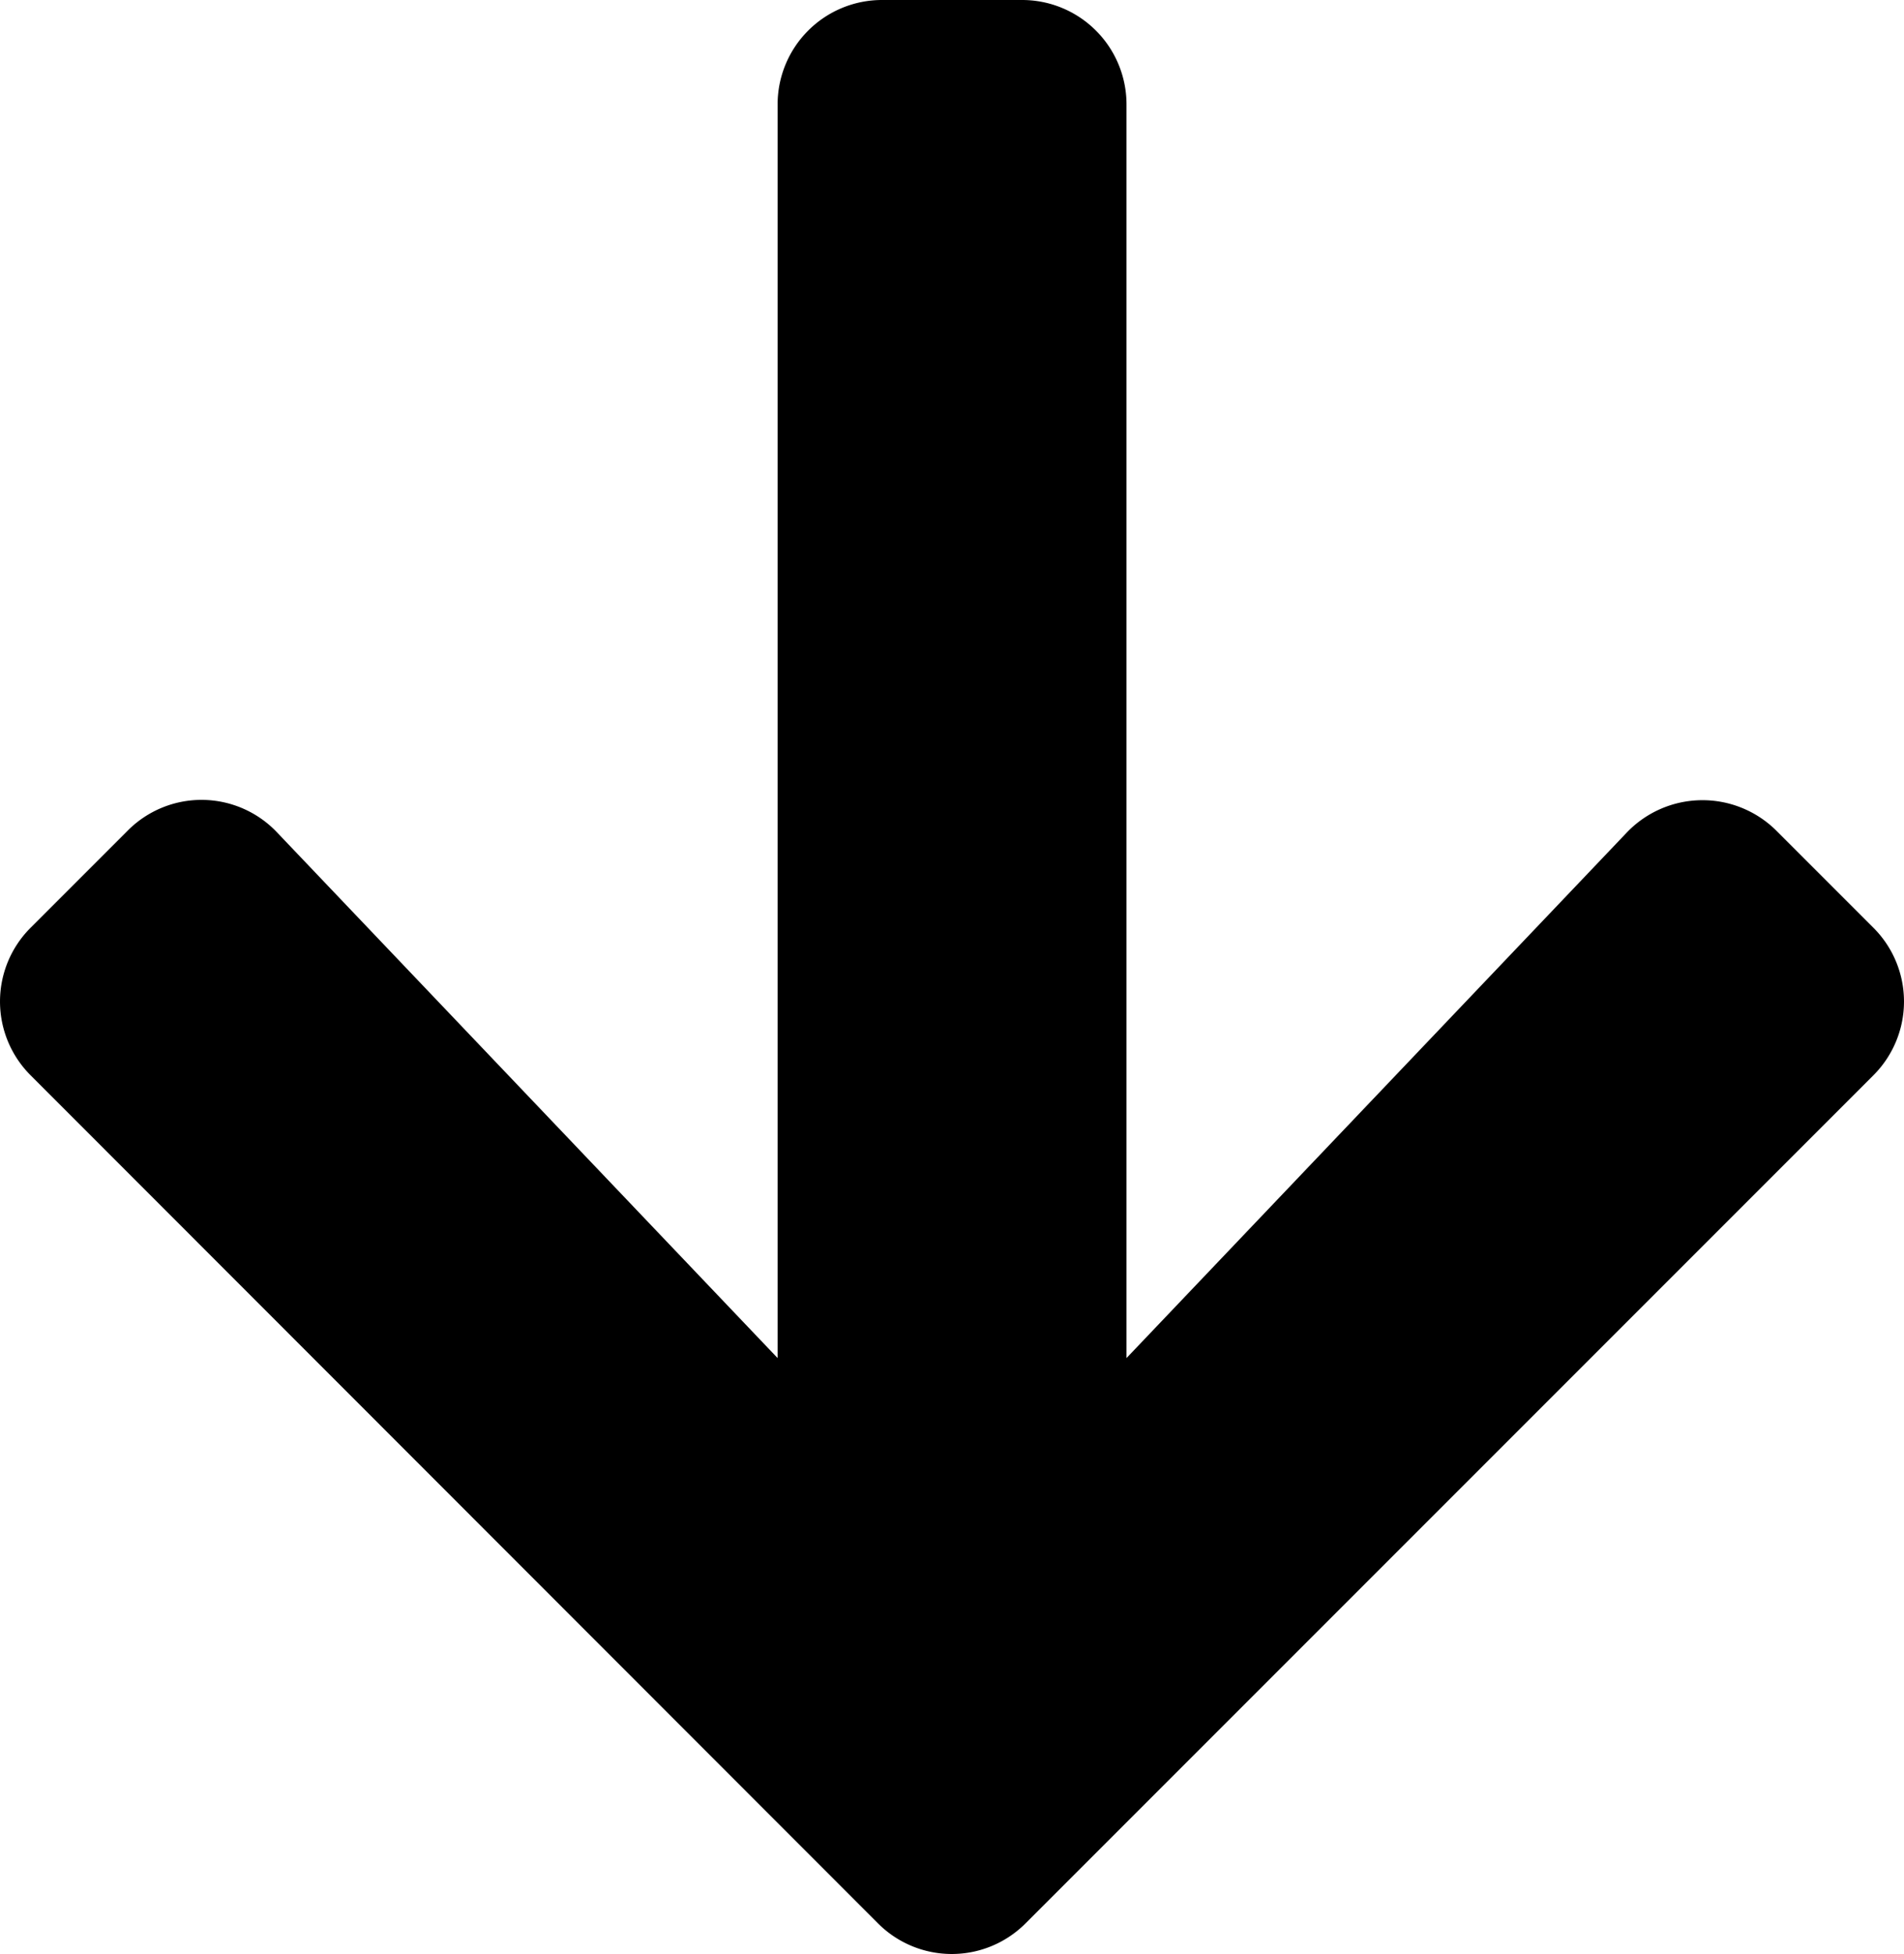 <svg xmlns="http://www.w3.org/2000/svg" width="48.733" height="50" viewBox="0 0 48.733 50">
  <path id="Icon_awesome-arrow-down" data-name="Icon awesome-arrow-down" d="M21.259,45.469l2.477,2.477a2.667,2.667,0,0,0,3.783,0L49.213,26.264a2.667,2.667,0,0,0,0-3.783L27.519.787a2.667,2.667,0,0,0-3.783,0L21.259,3.264A2.681,2.681,0,0,0,21.3,7.092L34.751,19.9H2.678A2.672,2.672,0,0,0,0,22.581v3.571A2.672,2.672,0,0,0,2.678,28.83H34.751L21.3,41.642A2.662,2.662,0,0,0,21.259,45.469Z" transform="translate(48.733) rotate(90)"/>
</svg>
